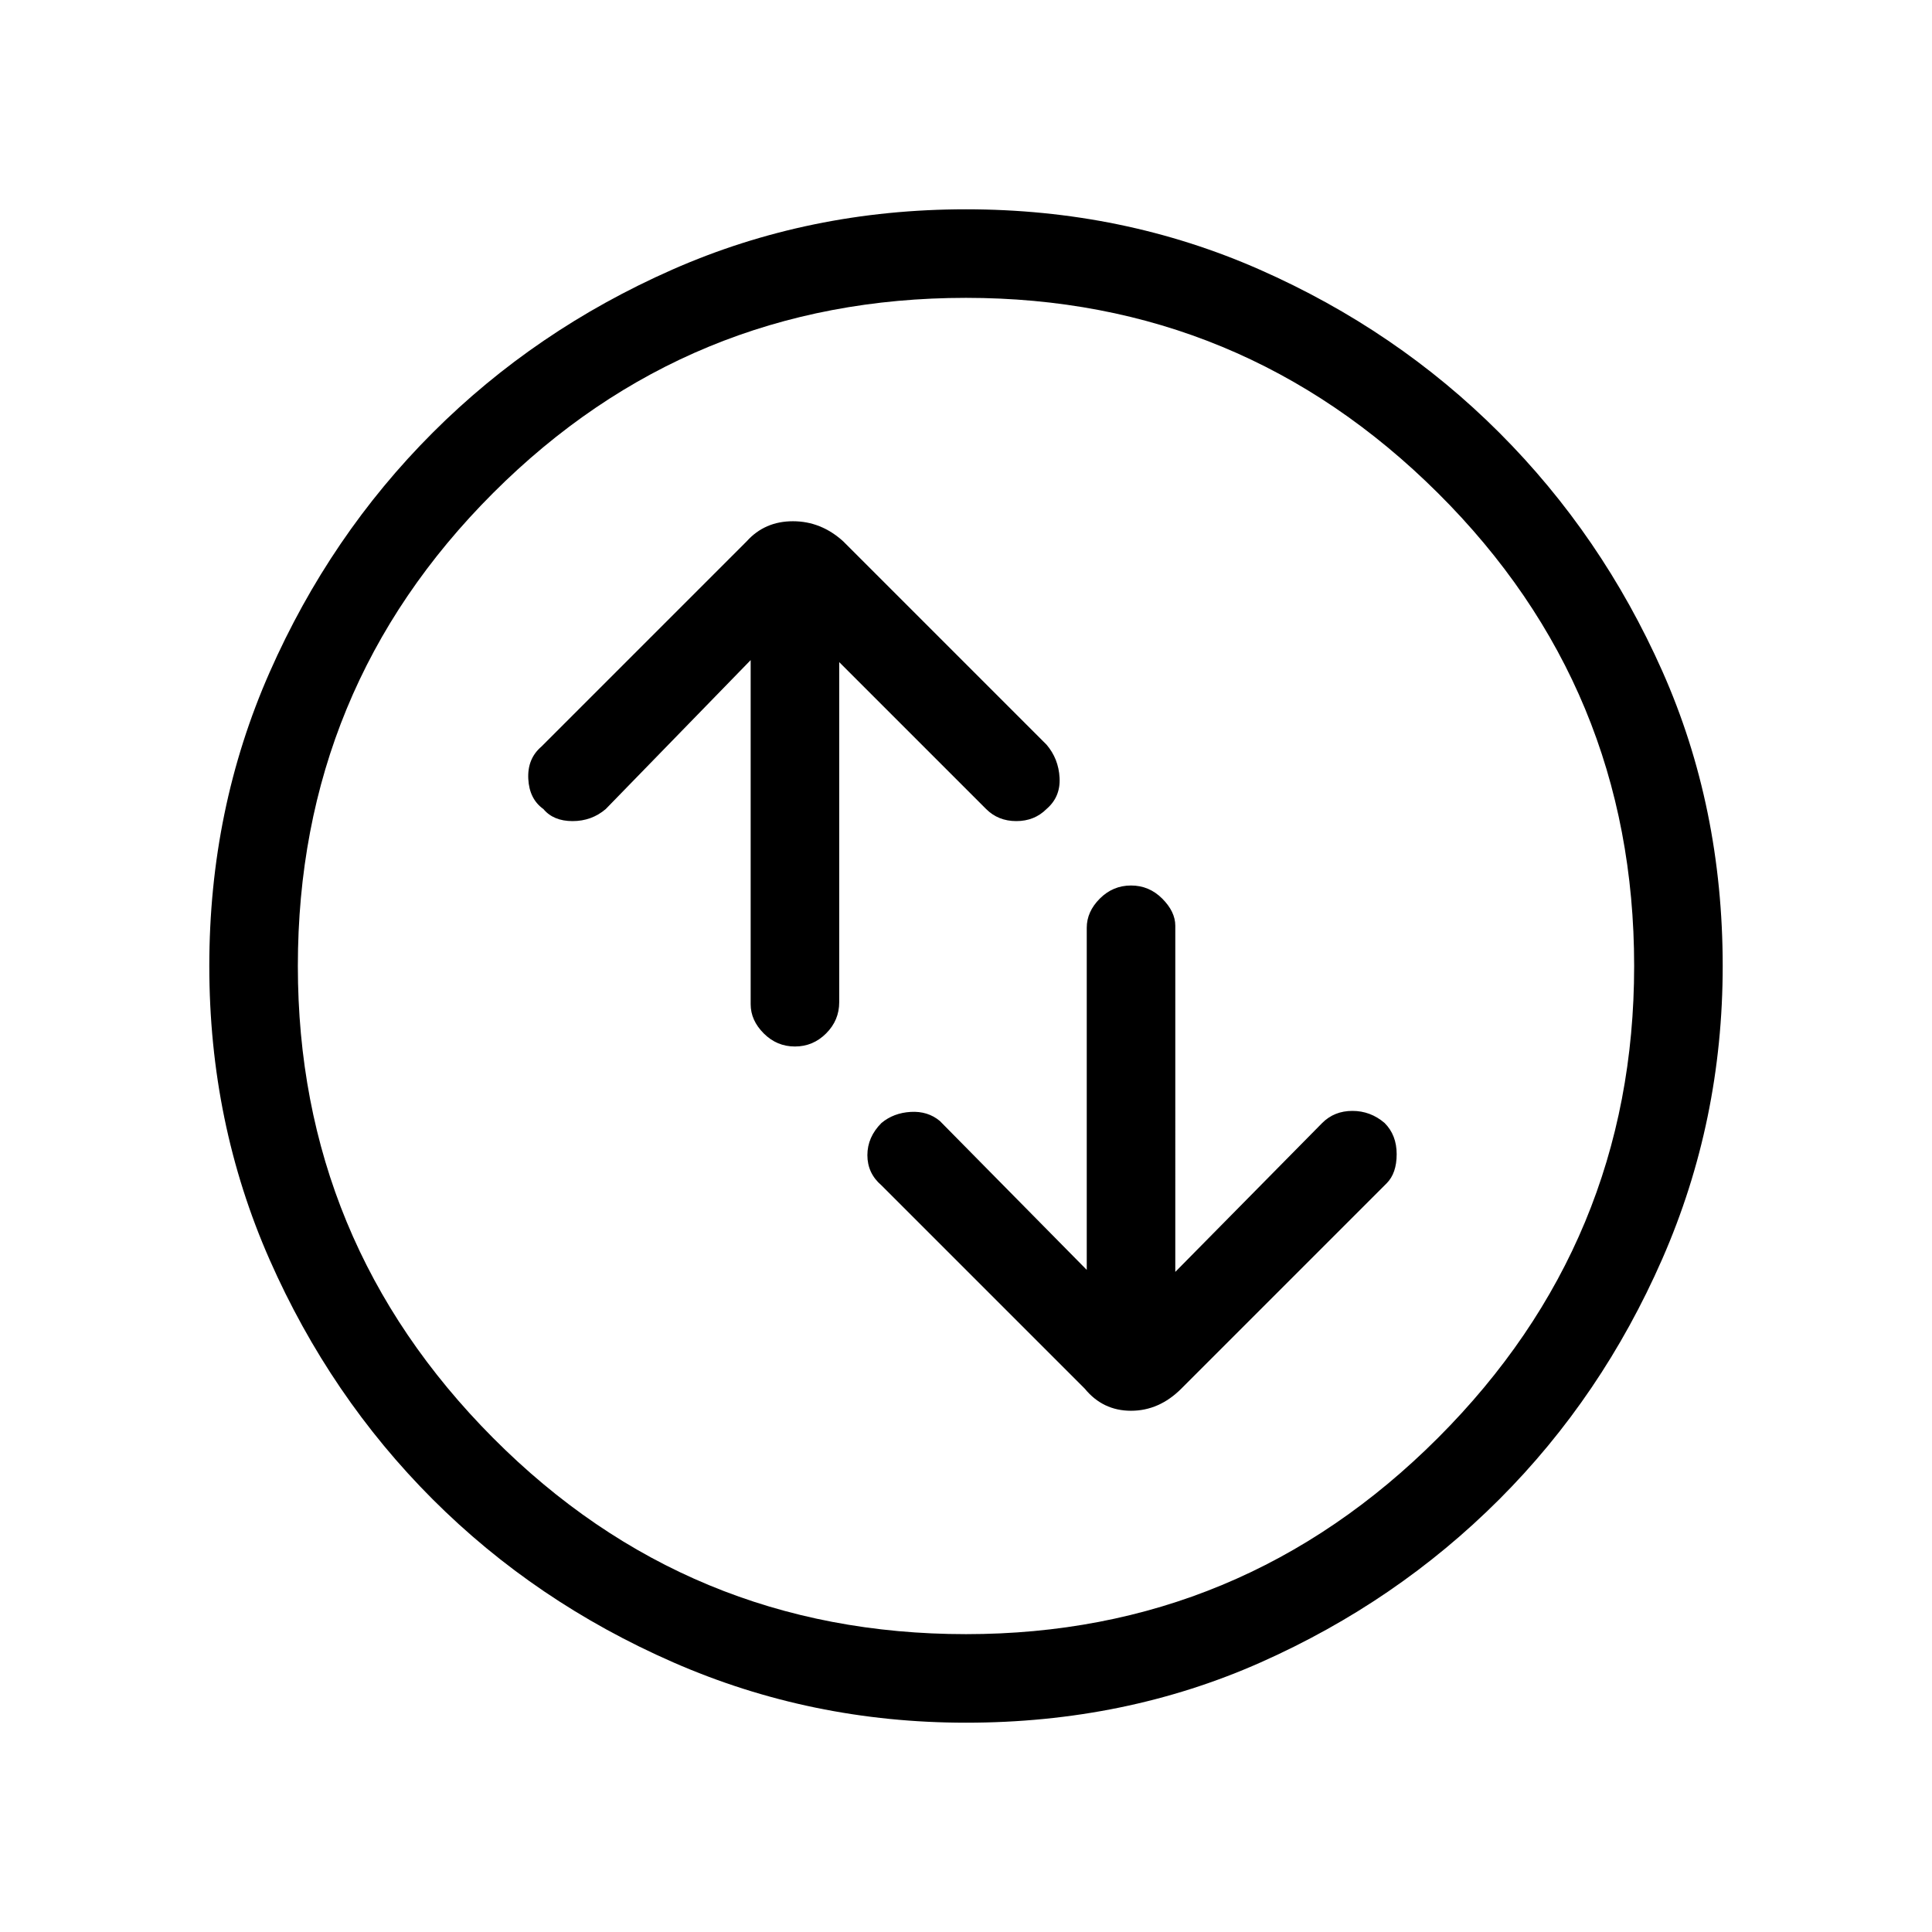 <svg xmlns="http://www.w3.org/2000/svg" height="48" width="48"><path d="M28.1 22q-.45 0-.775.325T27 23.05v8.5l-3.65-3.7q-.3-.25-.725-.225-.425.025-.725.275-.35.35-.35.8 0 .45.35.75l5.05 5.05q.45.55 1.15.55t1.25-.55l5.1-5.1q.25-.25.25-.725t-.3-.775q-.35-.3-.8-.3-.45 0-.75.3l-3.65 3.7V23q0-.35-.325-.675Q28.55 22 28.1 22Zm-8.35 4q.45 0 .775-.325t.325-.775v-8.45l3.65 3.65q.3.3.75.3t.75-.3q.35-.3.325-.775Q26.3 18.85 26 18.5l-5.05-5.05q-.55-.5-1.25-.5t-1.15.5l-5.1 5.1q-.35.3-.325.8.025.5.375.75.25.3.725.3t.825-.3l3.6-3.7v8.55q0 .4.325.725.325.325.775.325ZM24 42.8q-3.85 0-7.275-1.5-3.425-1.5-5.975-4.05T6.7 31.3Q5.2 27.9 5.2 24t1.5-7.3q1.5-3.4 4.05-5.95Q13.3 8.2 16.7 6.7q3.4-1.5 7.3-1.5t7.3 1.5q3.4 1.5 5.95 4.05 2.55 2.55 4.05 5.925T42.8 24q0 3.85-1.5 7.275-1.5 3.425-4.05 5.975t-5.925 4.05Q27.95 42.8 24 42.8ZM24 24Zm0 16.6q6.85 0 11.725-4.875T40.6 24q0-6.9-4.875-11.75T24 7.4q-6.9 0-11.75 4.85T7.4 24q0 6.85 4.85 11.725T24 40.6Z"/></svg>
